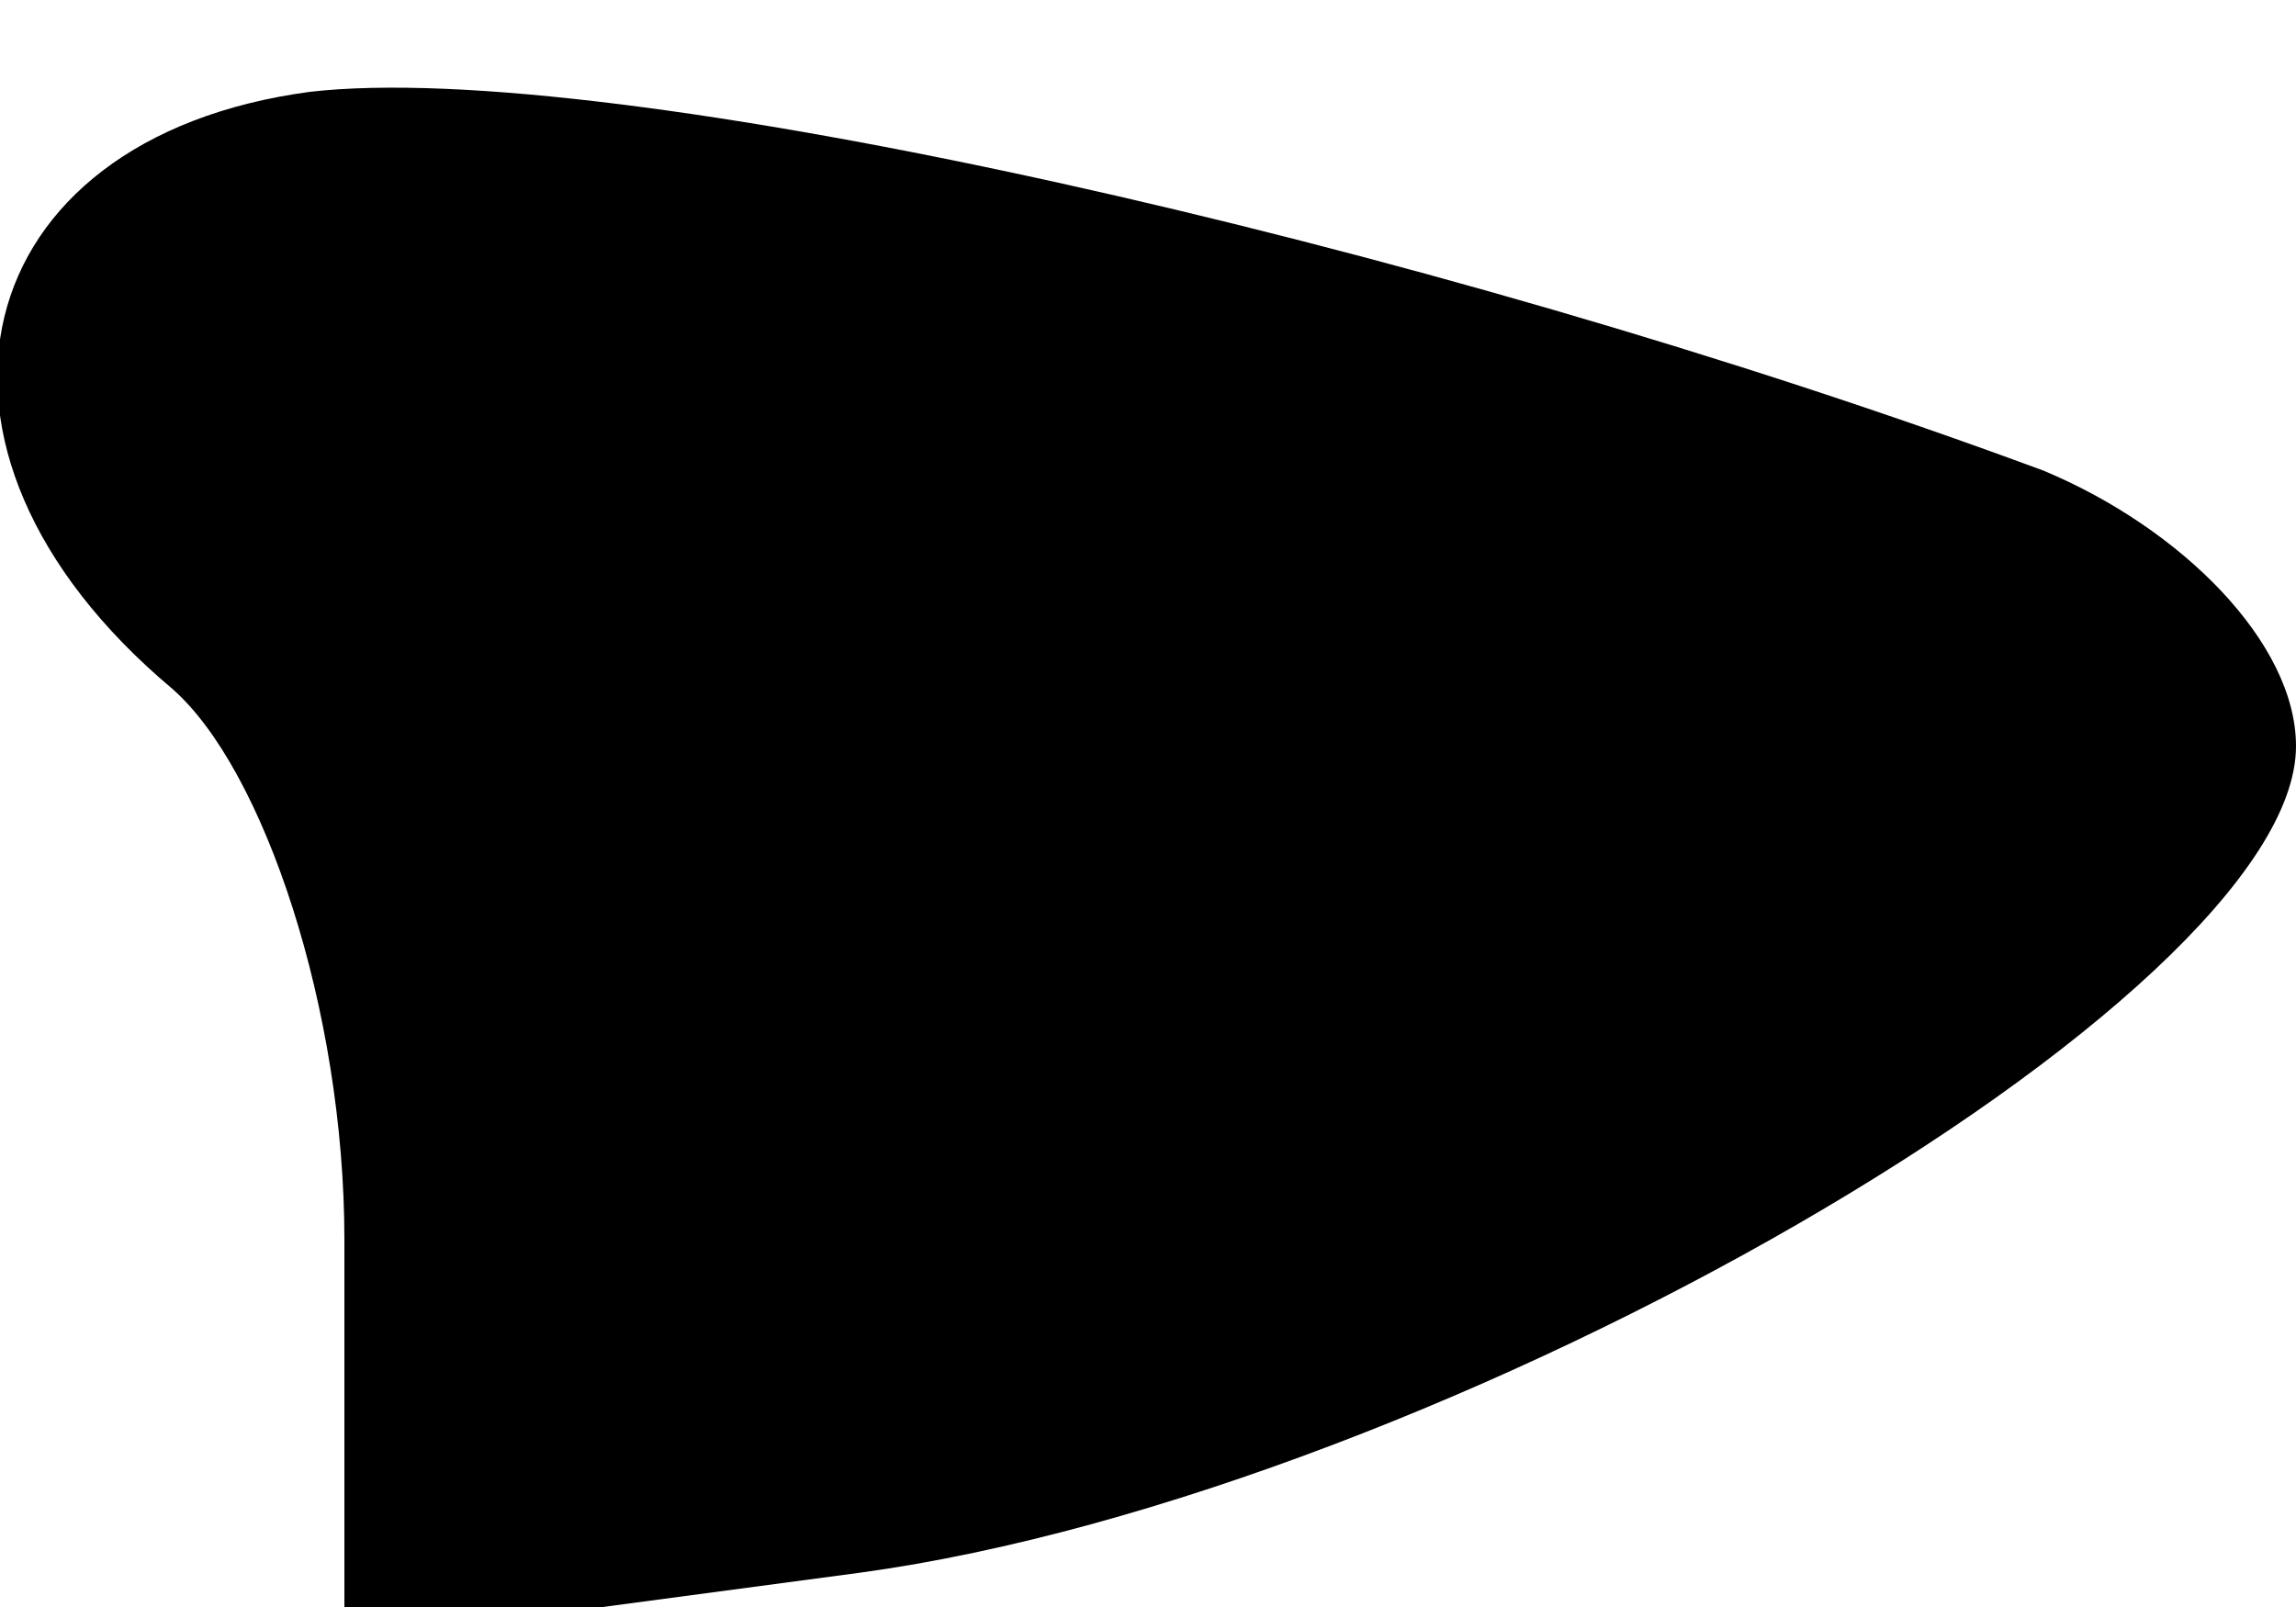 <?xml version="1.0" standalone="no"?>
<!DOCTYPE svg PUBLIC "-//W3C//DTD SVG 20010904//EN"
 "http://www.w3.org/TR/2001/REC-SVG-20010904/DTD/svg10.dtd">
<svg version="1.0" xmlns="http://www.w3.org/2000/svg"
 width="20pt" height="14pt" viewBox="0 0 20 14"
 preserveAspectRatio="xMidYMid meet">
<g transform="translate(0,14) scale(0.1,-0.1)"
fill="#000000" stroke="none">
<path fill="#000000" stroke="none" d="M27 132 c-30 -4 -37 -31 -12 -52 8 -7
15 -28 15 -48 l0 -35 45 6 c51 7 125 50 125 72 0 9 -10 19 -22 24 -54 20 -125
36 -151 33z"/>
</g>
</svg>
